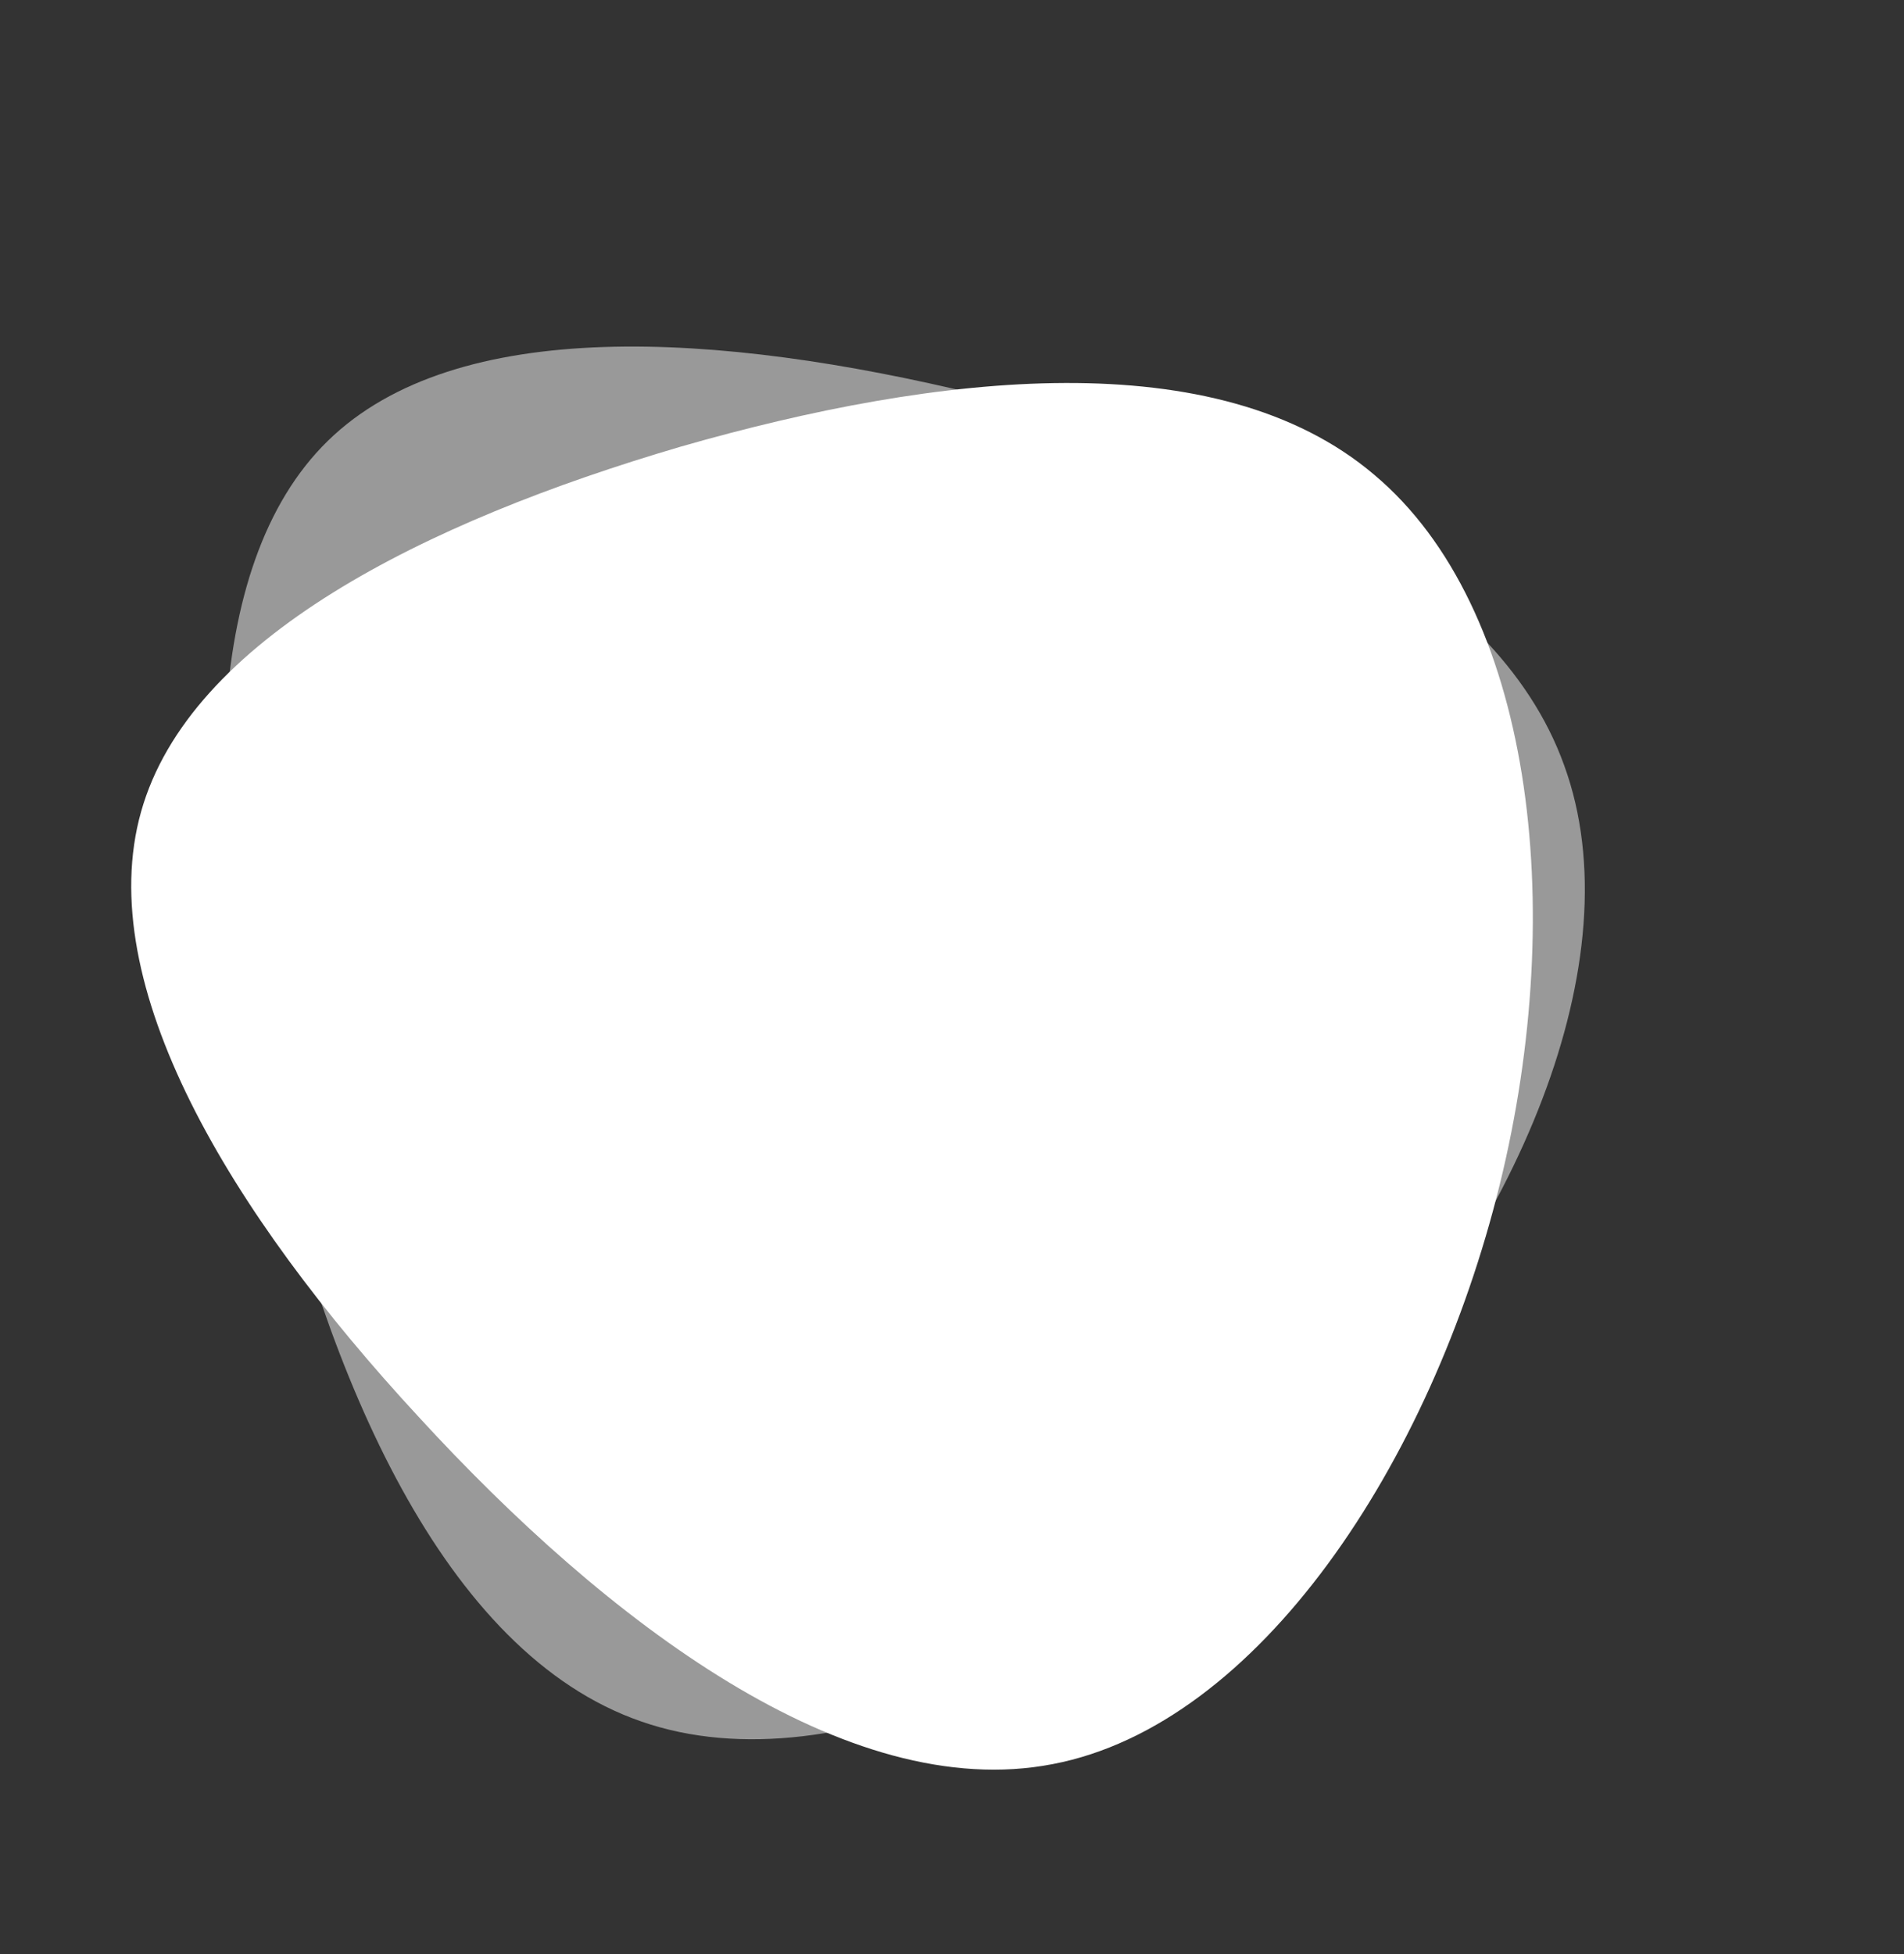 <svg width="807" height="828" fill="none" xmlns="http://www.w3.org/2000/svg"><rect width="100%" height="100%" fill="#333333" stroke="none"/><path d="M635.66 501.942c-29.09 118.304-102.326 228.953-189.454 245.573-87.486 16.978-189.224-60.432-268.745-147.108-80.239-86.679-138.263-183.34-117.658-256.466 20.605-73.126 119.839-122.717 228.808-154.703 108.971-31.268 227.319-44.573 293.842 11.933 66.881 56.148 82.297 182.467 53.207 300.771Z" fill="#fff"/><path opacity=".5" d="M558.705 611.525C474.36 699.434 355.611 758.64 271.846 729.47c-84.254-29.04-133.656-146.948-159.185-261.772-26.15-115.185-28.07-227.908 26.338-280.935 54.408-53.027 165.142-46.356 275.505-19.572 110.006 27.406 219.15 75.057 248.508 157.254 29.846 82.067-19.963 199.17-104.307 287.08Z" fill="#fff"/></svg>